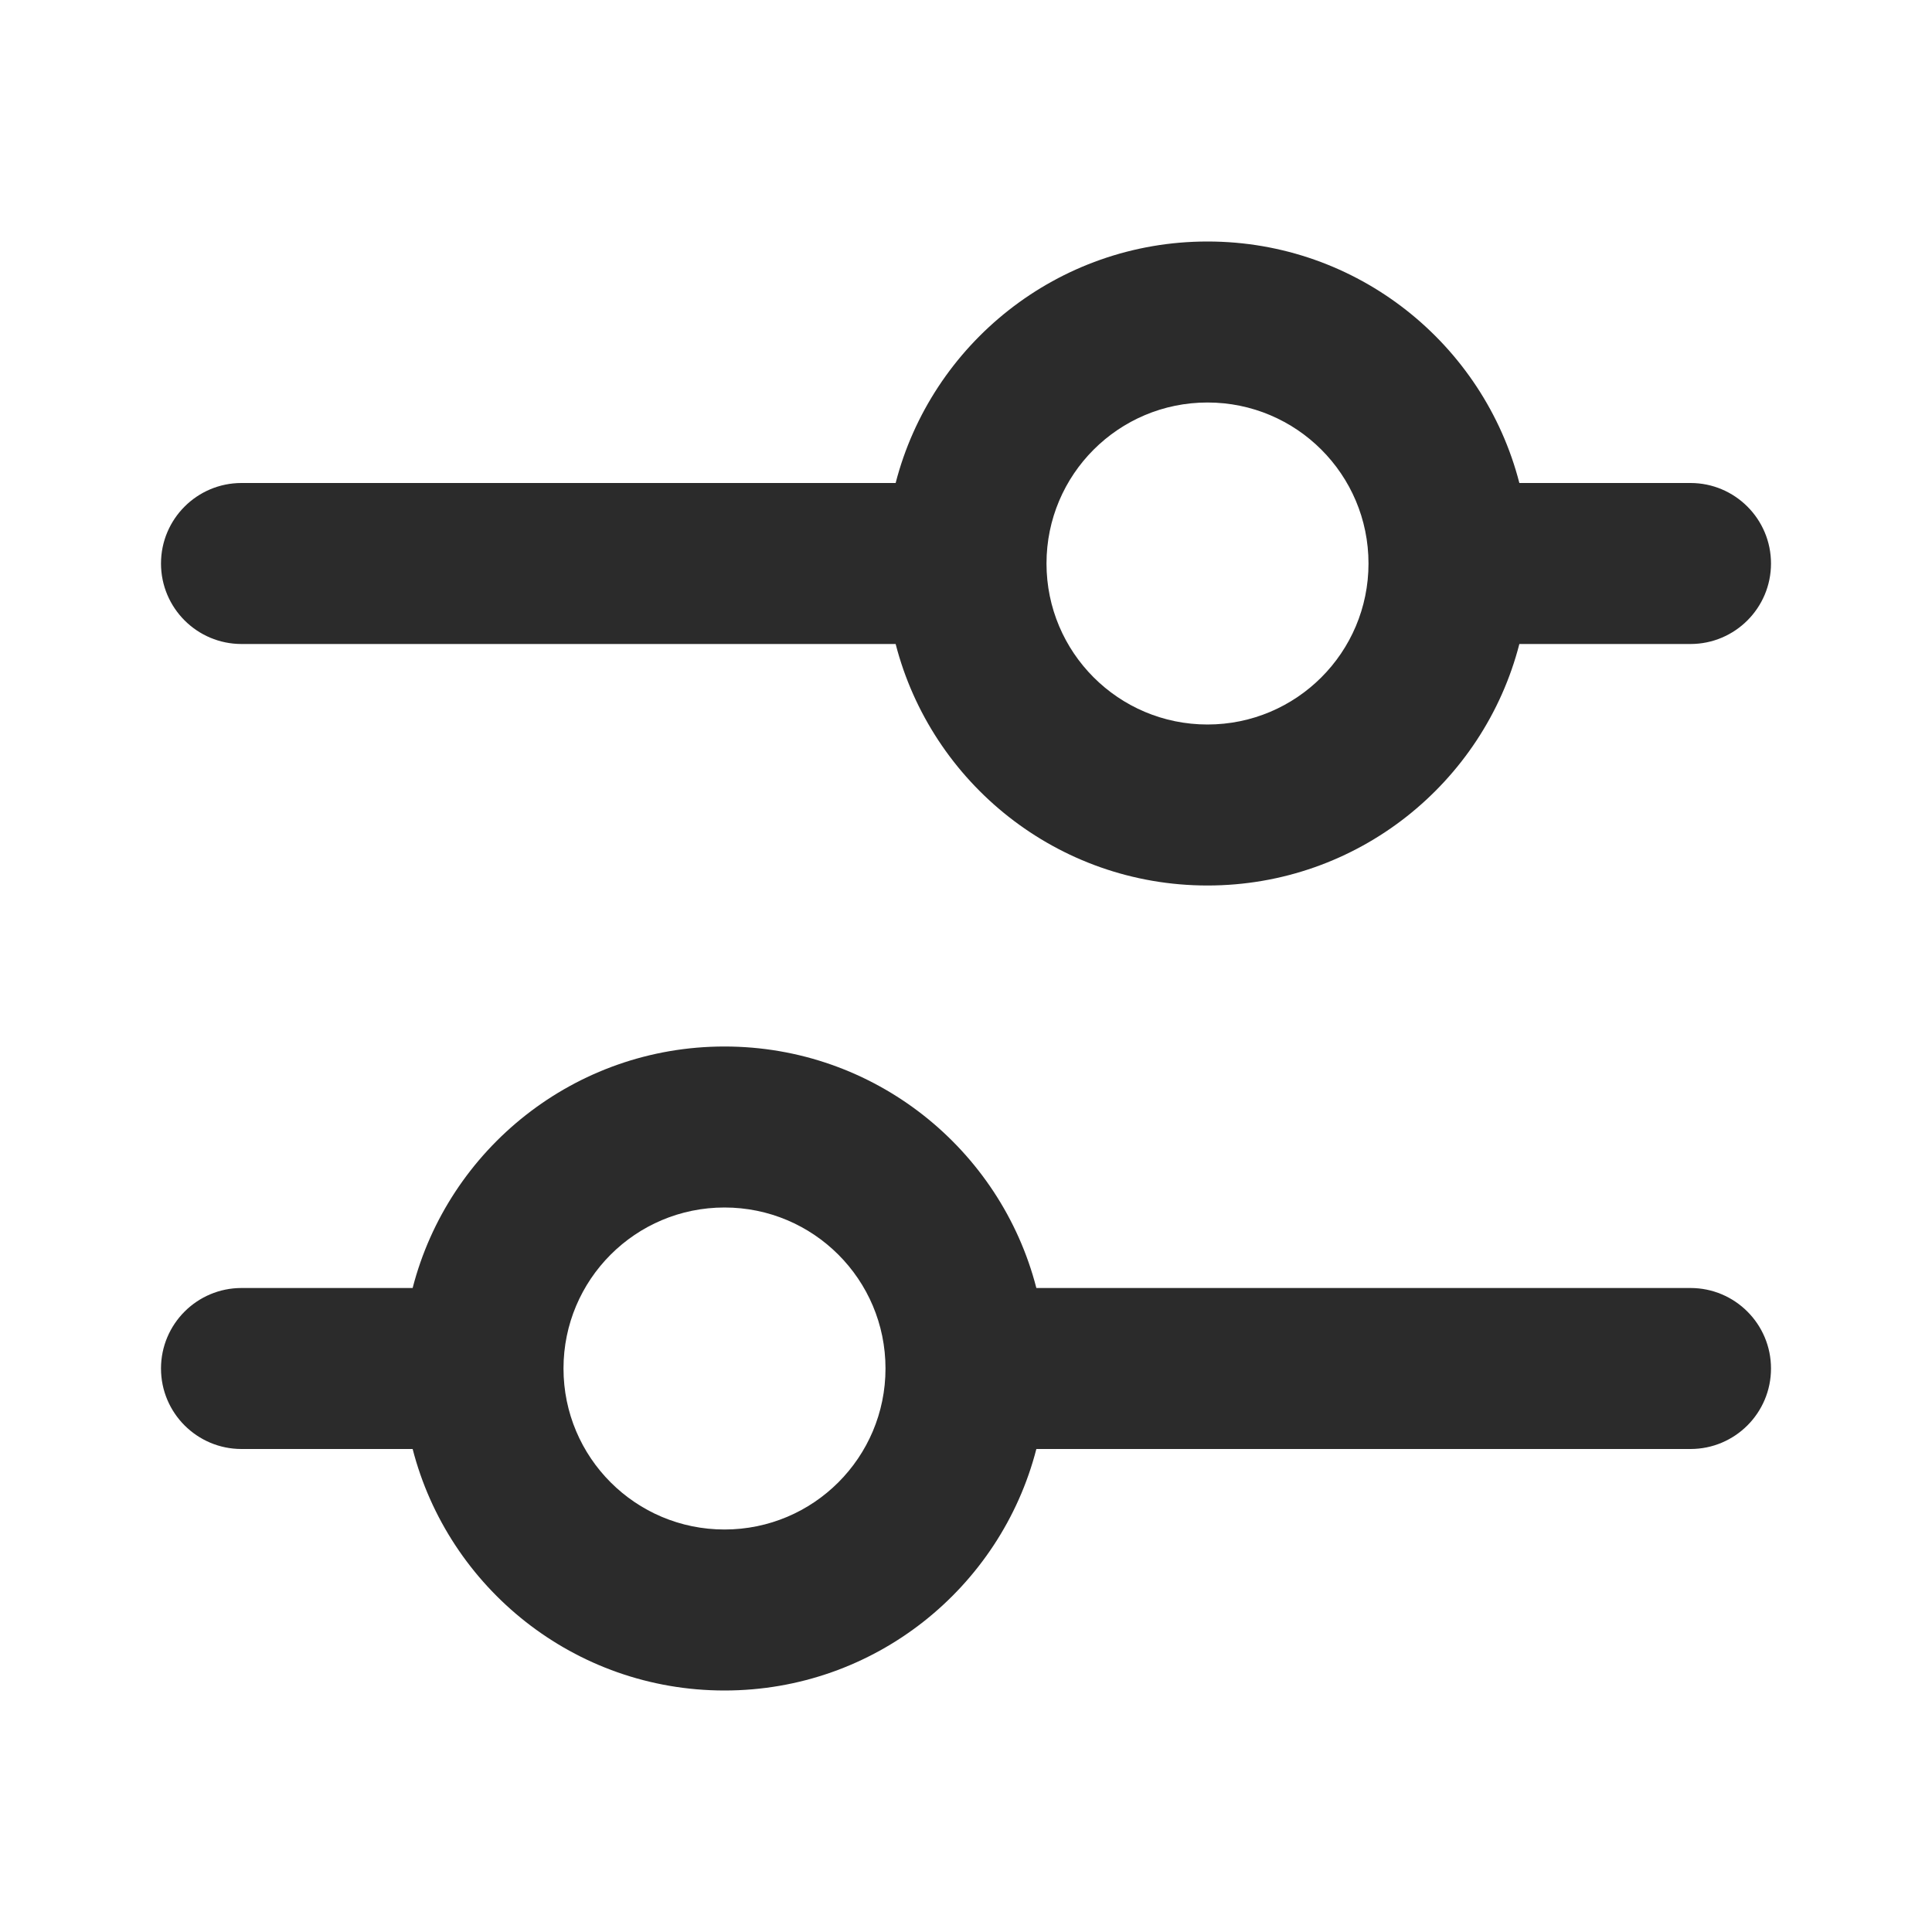 <?xml version="1.0" encoding="UTF-8"?> <svg xmlns="http://www.w3.org/2000/svg" width="24" height="24" viewBox="0 0 24 24" fill="none"><path fill-rule="evenodd" clip-rule="evenodd" d="M15 11C13.136 11 11.57 9.725 11.126 8H3C2.448 8 2 7.552 2 7C2 6.448 2.448 6 3 6H11.126C11.57 4.275 13.136 3 15 3C16.864 3 18.43 4.275 18.874 6H21C21.552 6 22 6.448 22 7C22 7.552 21.552 8 21 8H18.874C18.43 9.725 16.864 11 15 11ZM3 16C2.448 16 2 16.448 2 17C2 17.552 2.448 18 3 18H5.126C5.57 19.725 7.136 21 9 21C10.864 21 12.43 19.725 12.874 18H21C21.552 18 22 17.552 22 17C22 16.448 21.552 16 21 16H12.874C12.43 14.275 10.864 13 9 13C7.136 13 5.57 14.275 5.126 16H3ZM15 9C16.105 9 17 8.105 17 7C17 5.895 16.105 5 15 5C13.895 5 13 5.895 13 7C13 8.105 13.895 9 15 9ZM11 17C11 18.105 10.105 19 9 19C7.895 19 7 18.105 7 17C7 15.895 7.895 15 9 15C10.105 15 11 15.895 11 17Z" fill="black" fill-opacity="0.83"></path></svg> 